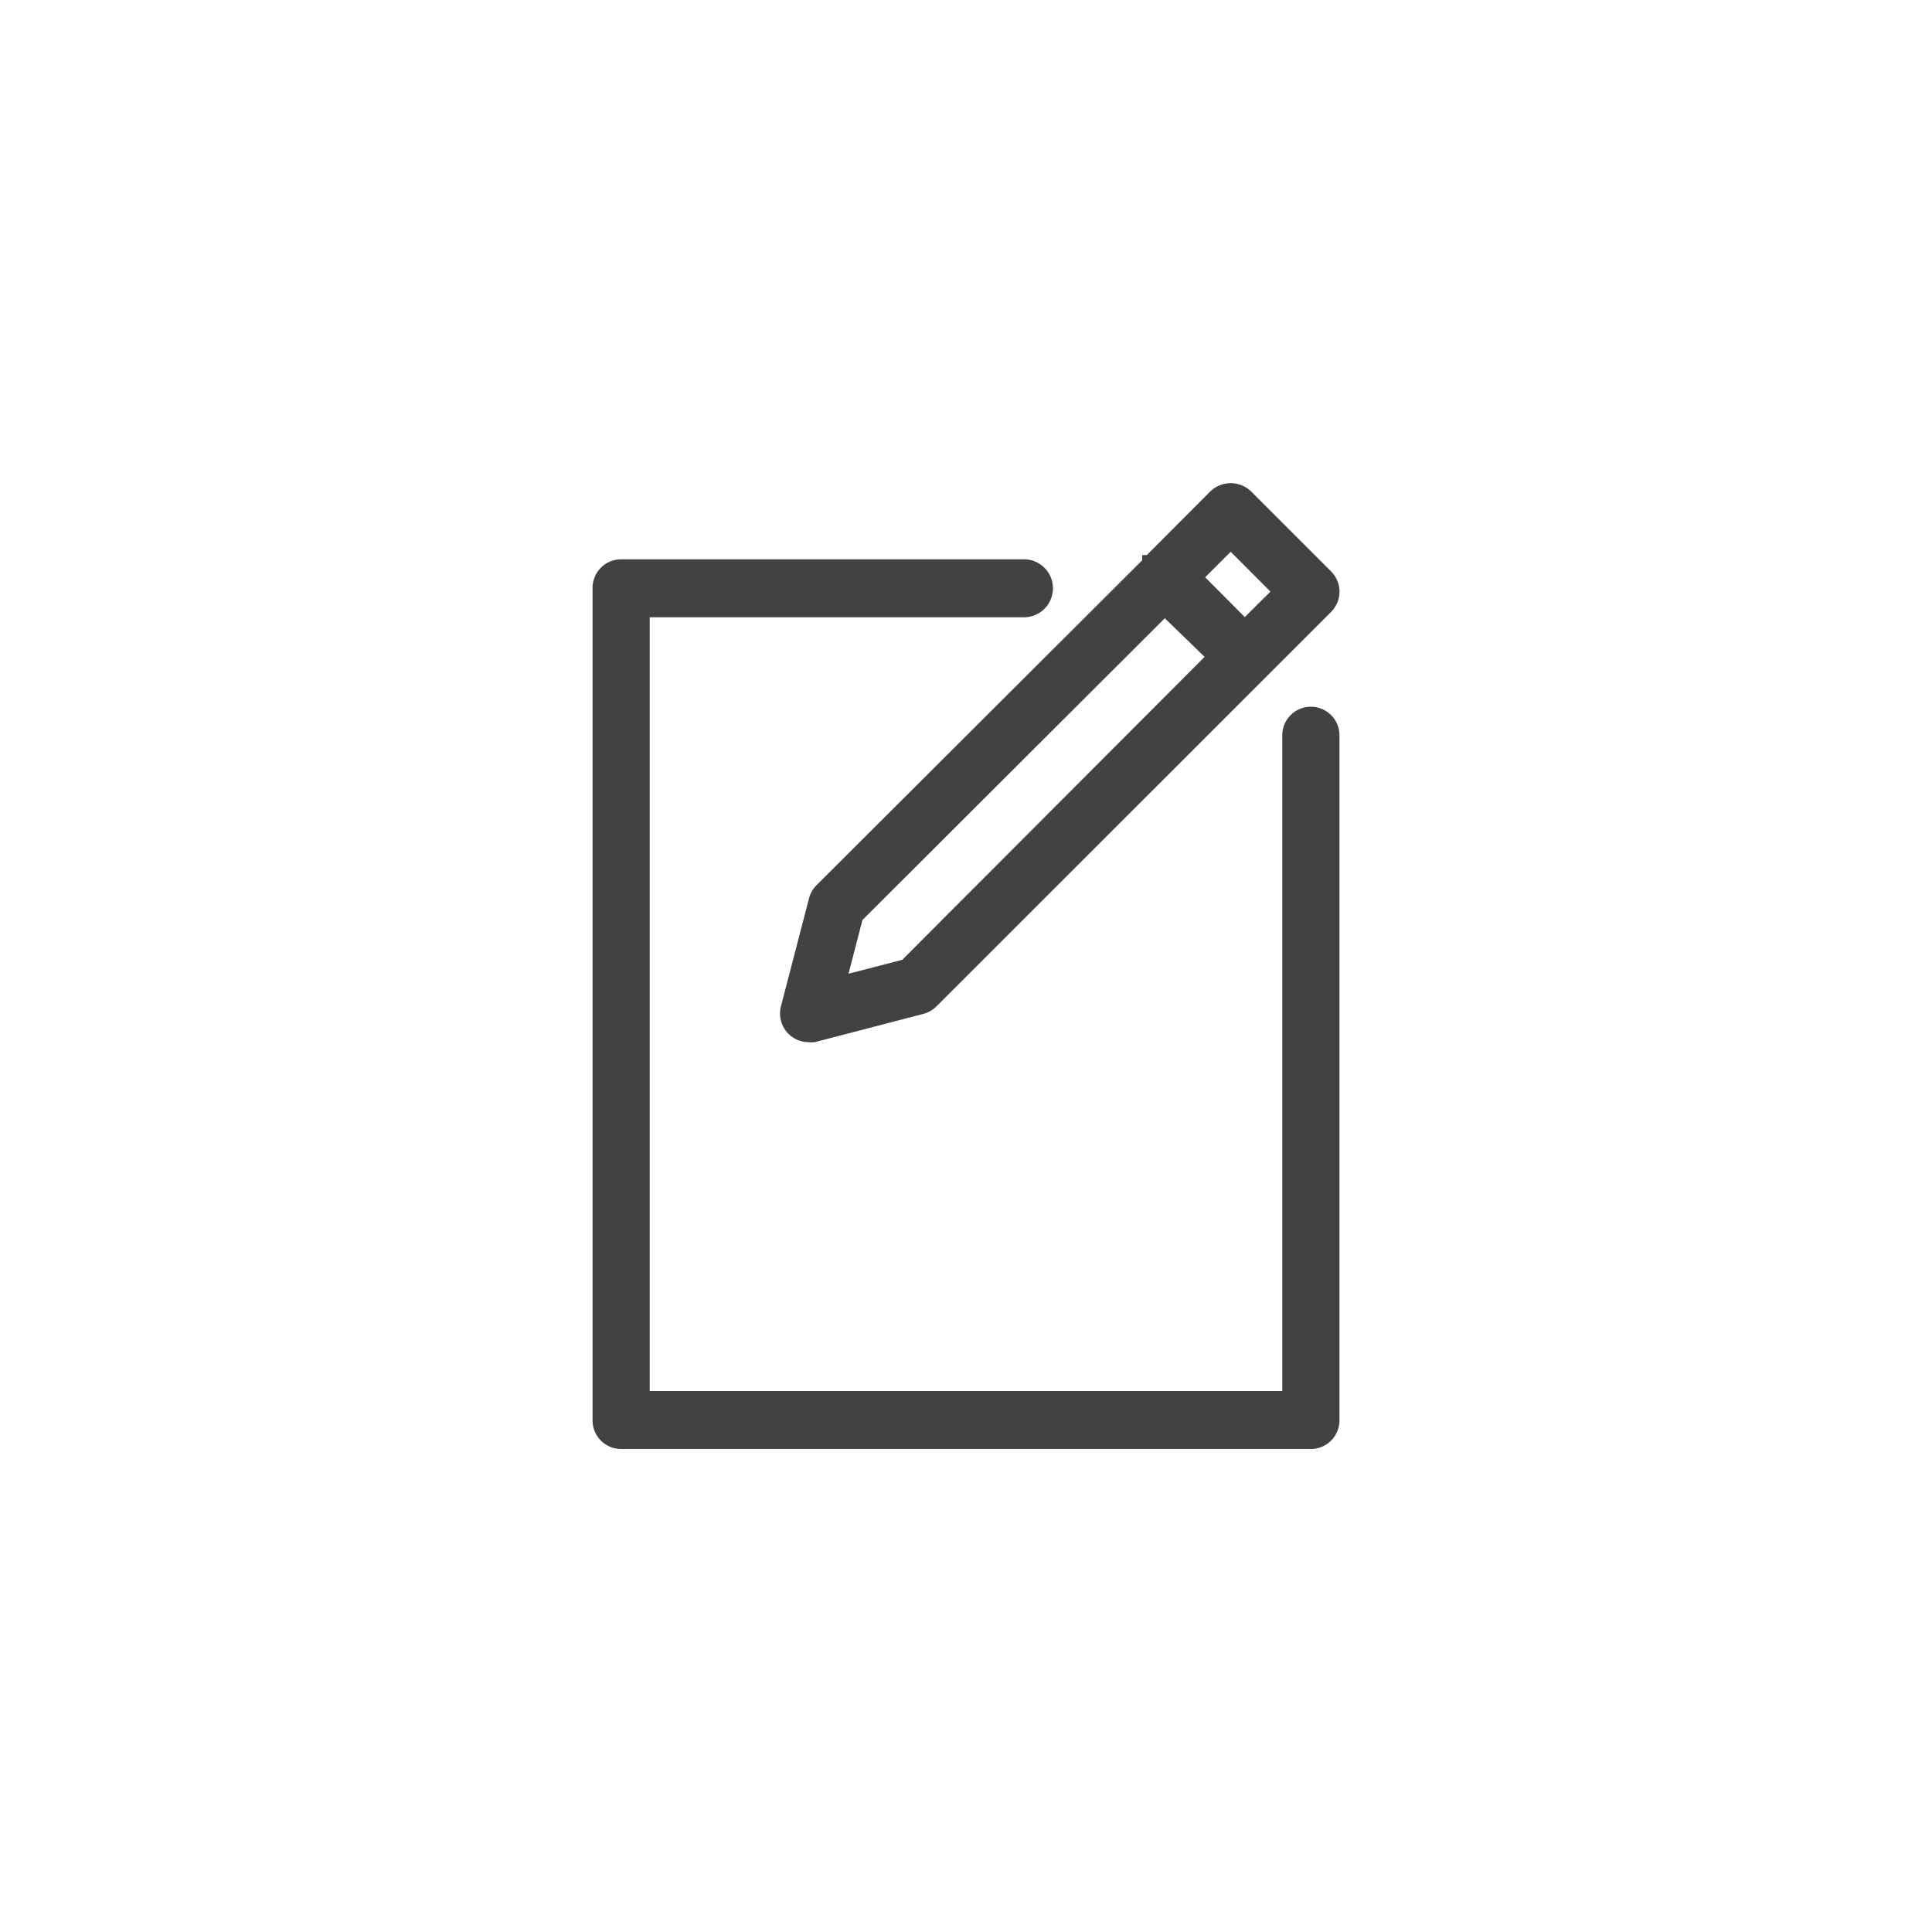 <svg xmlns="http://www.w3.org/2000/svg" viewBox="0 0 100 100"><defs><style>.cls-1{fill:#424242;}</style></defs><title>Icons</title><g id="Create"><path class="cls-1" d="M41.88,46.48l-1.46,5.61a1.5,1.5,0,0,0,.39,1.42,1.48,1.48,0,0,0,1,.43,1.57,1.57,0,0,0,.37,0l5.61-1.46a1.49,1.49,0,0,0,.68-.39L68.9,31.67a1.48,1.48,0,0,0,0-2.09l-4.15-4.15a1.52,1.52,0,0,0-2.1,0l-3.29,3.3h-.24V29L42.27,45.81A1.51,1.51,0,0,0,41.88,46.48Zm20.5-16.6,1.32-1.32,2.06,2.06-1.33,1.32ZM43.92,50.4l.72-2.78L60.29,32,62.35,34,46.7,49.68Z"/><path class="cls-1" d="M67.85,36.58a1.48,1.48,0,0,0-1.48,1.48V72H33.63V31.95H53a1.48,1.48,0,0,0,0-3H32.15a1.48,1.48,0,0,0-1.48,1.48V73.52A1.48,1.48,0,0,0,32.15,75H67.85a1.48,1.48,0,0,0,1.48-1.48V38.06A1.48,1.48,0,0,0,67.85,36.58Z"/></g></svg>
